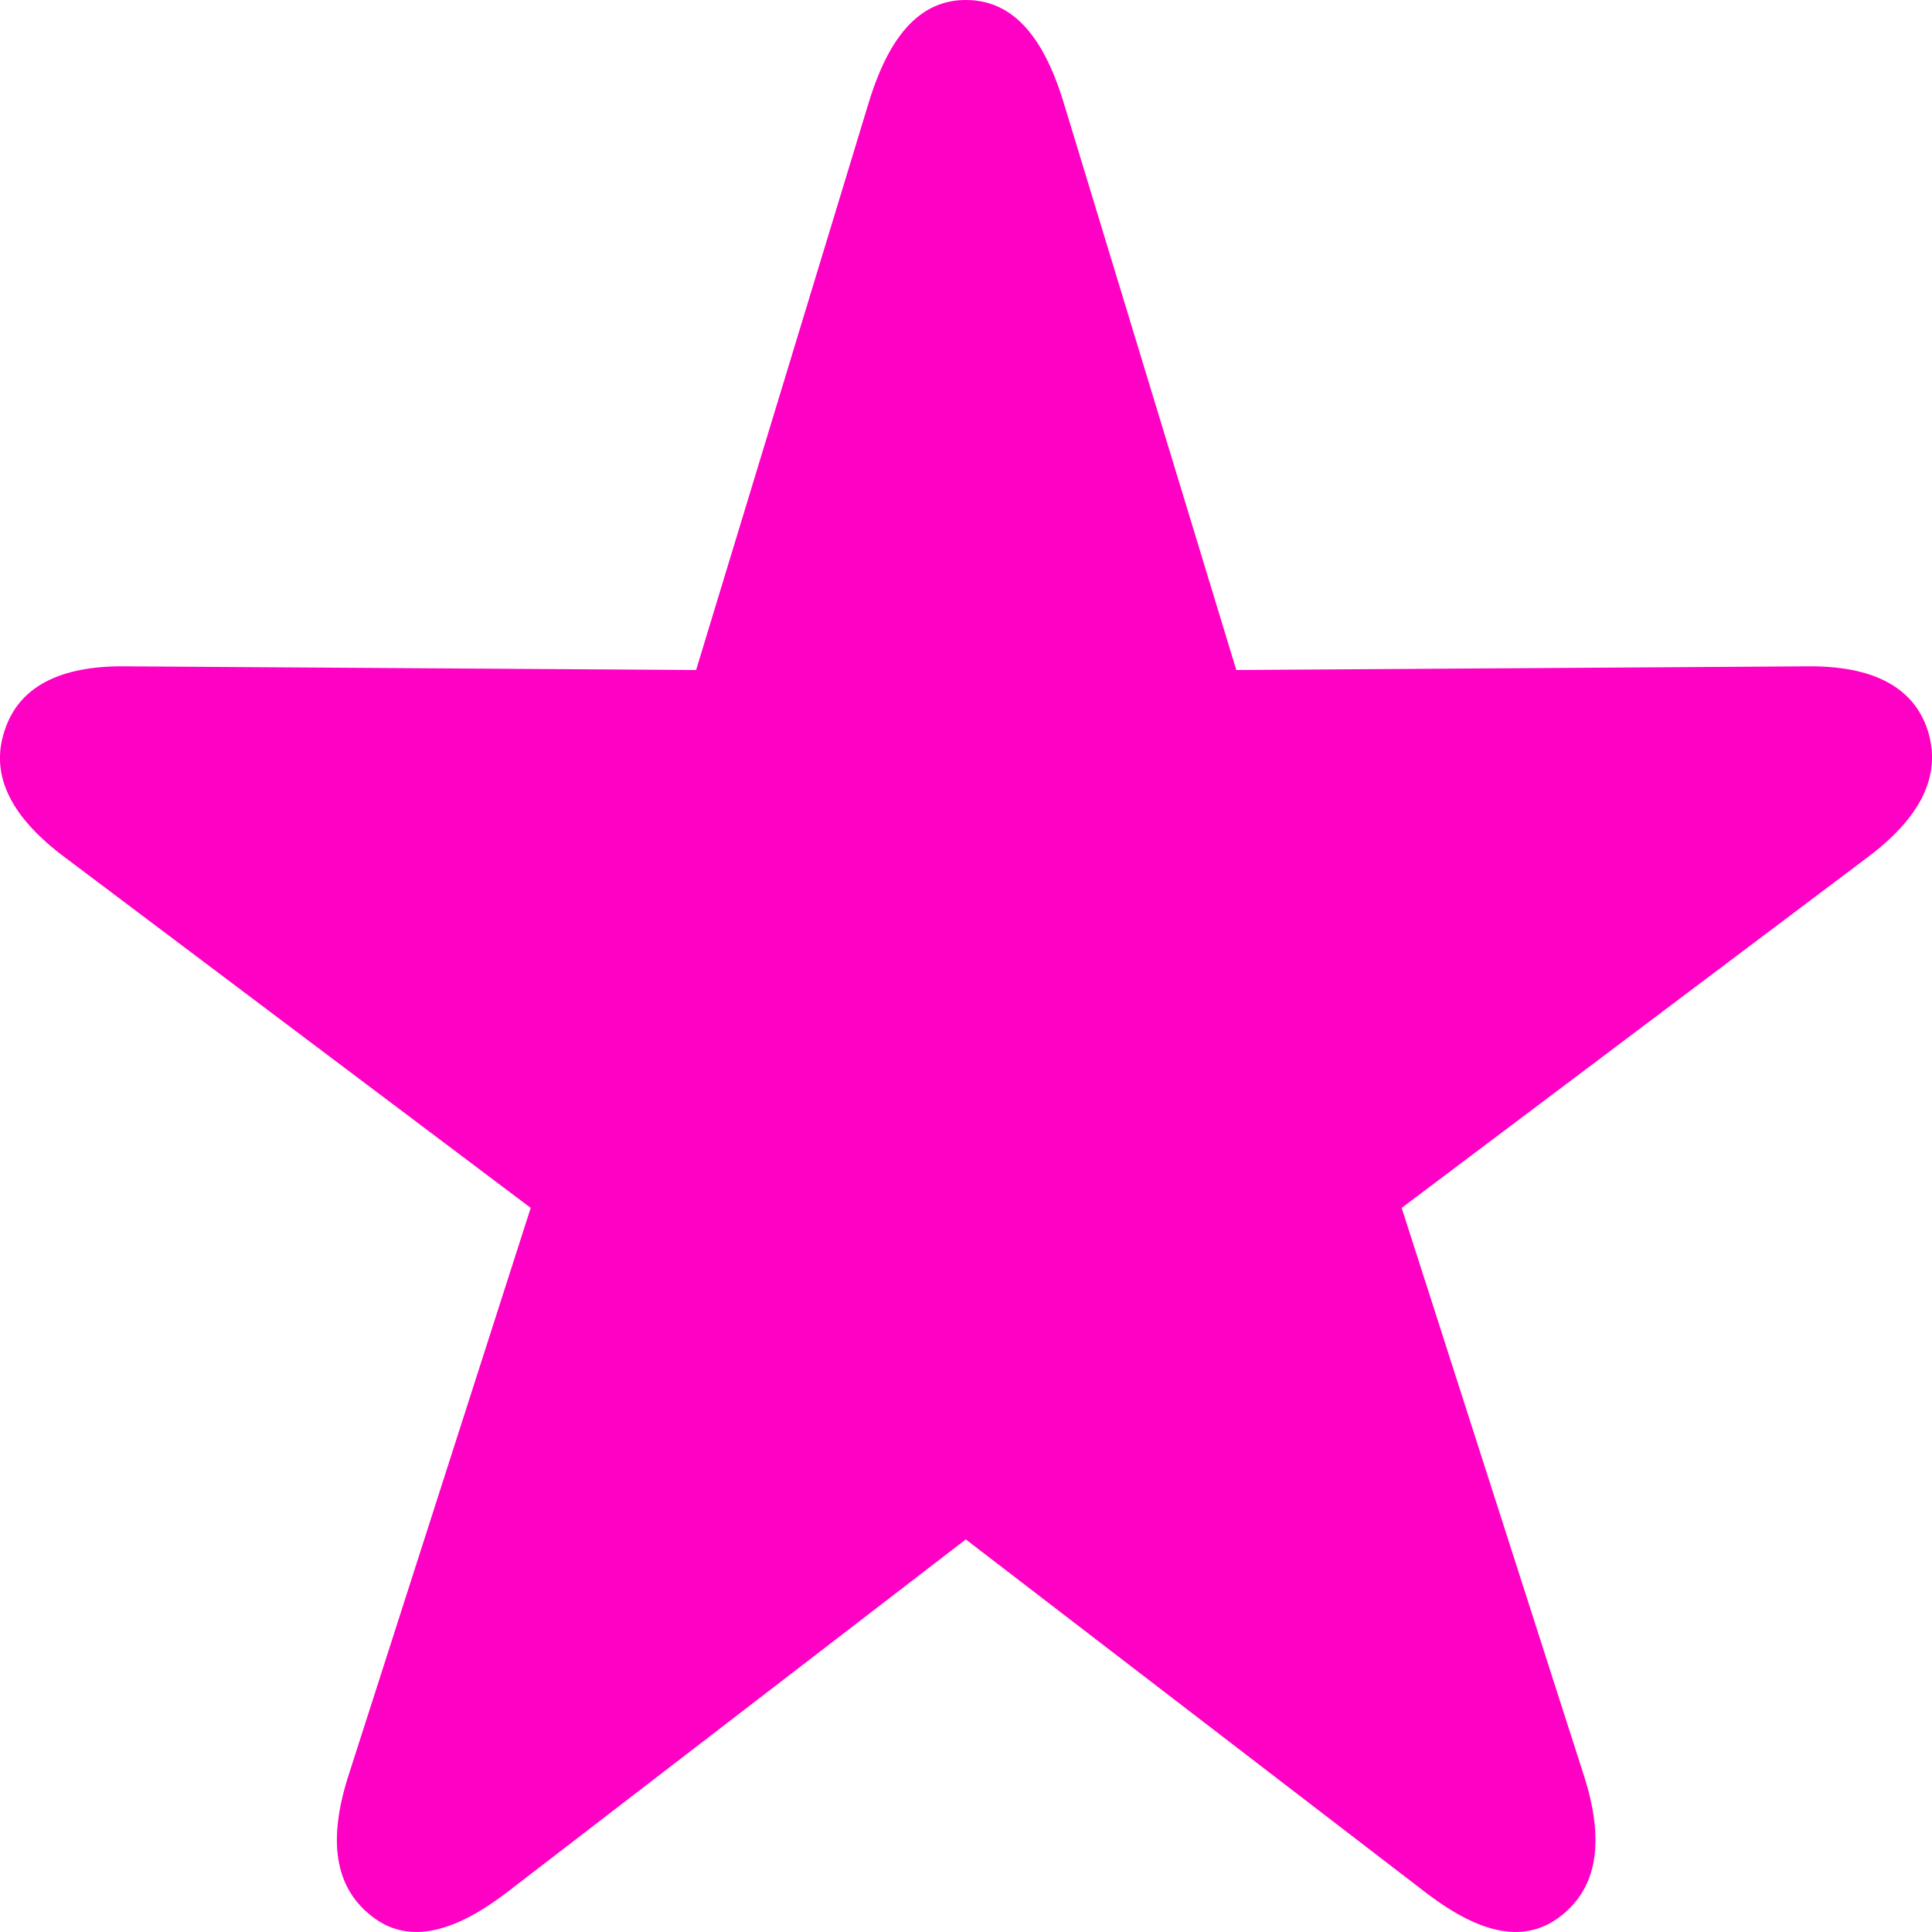 <svg width="10" height="10" viewBox="0 0 10 10" fill="none" xmlns="http://www.w3.org/2000/svg"><defs><linearGradient id="p841r20lvq4" x1="0%" y1="0%" x2="100%" y2="0%"><stop offset="100%" style="stop-color: rgb(255, 0, 197); stop-opacity: 1;"></stop> <stop offset="100%" style="stop-color: rgb(247, 197, 230); stop-opacity: 1;"></stop></linearGradient></defs> <path d="M1.919 9.914C2.103 10.064 2.337 10.012 2.617 9.8L4.999 7.968L7.385 9.8C7.664 10.012 7.894 10.064 8.083 9.914C8.268 9.767 8.308 9.527 8.196 9.183L7.255 6.252L9.659 4.443C9.938 4.236 10.051 4.019 9.979 3.784C9.907 3.557 9.695 3.444 9.348 3.449L6.399 3.468L5.503 0.523C5.395 0.174 5.233 0 4.999 0C4.769 0 4.607 0.174 4.499 0.523L3.603 3.468L0.653 3.449C0.307 3.444 0.095 3.557 0.023 3.784C-0.054 4.019 0.063 4.236 0.343 4.443L2.747 6.252L1.806 9.183C1.694 9.527 1.734 9.767 1.919 9.914Z" fill="url(#p841r20lvq4)"></path></svg>